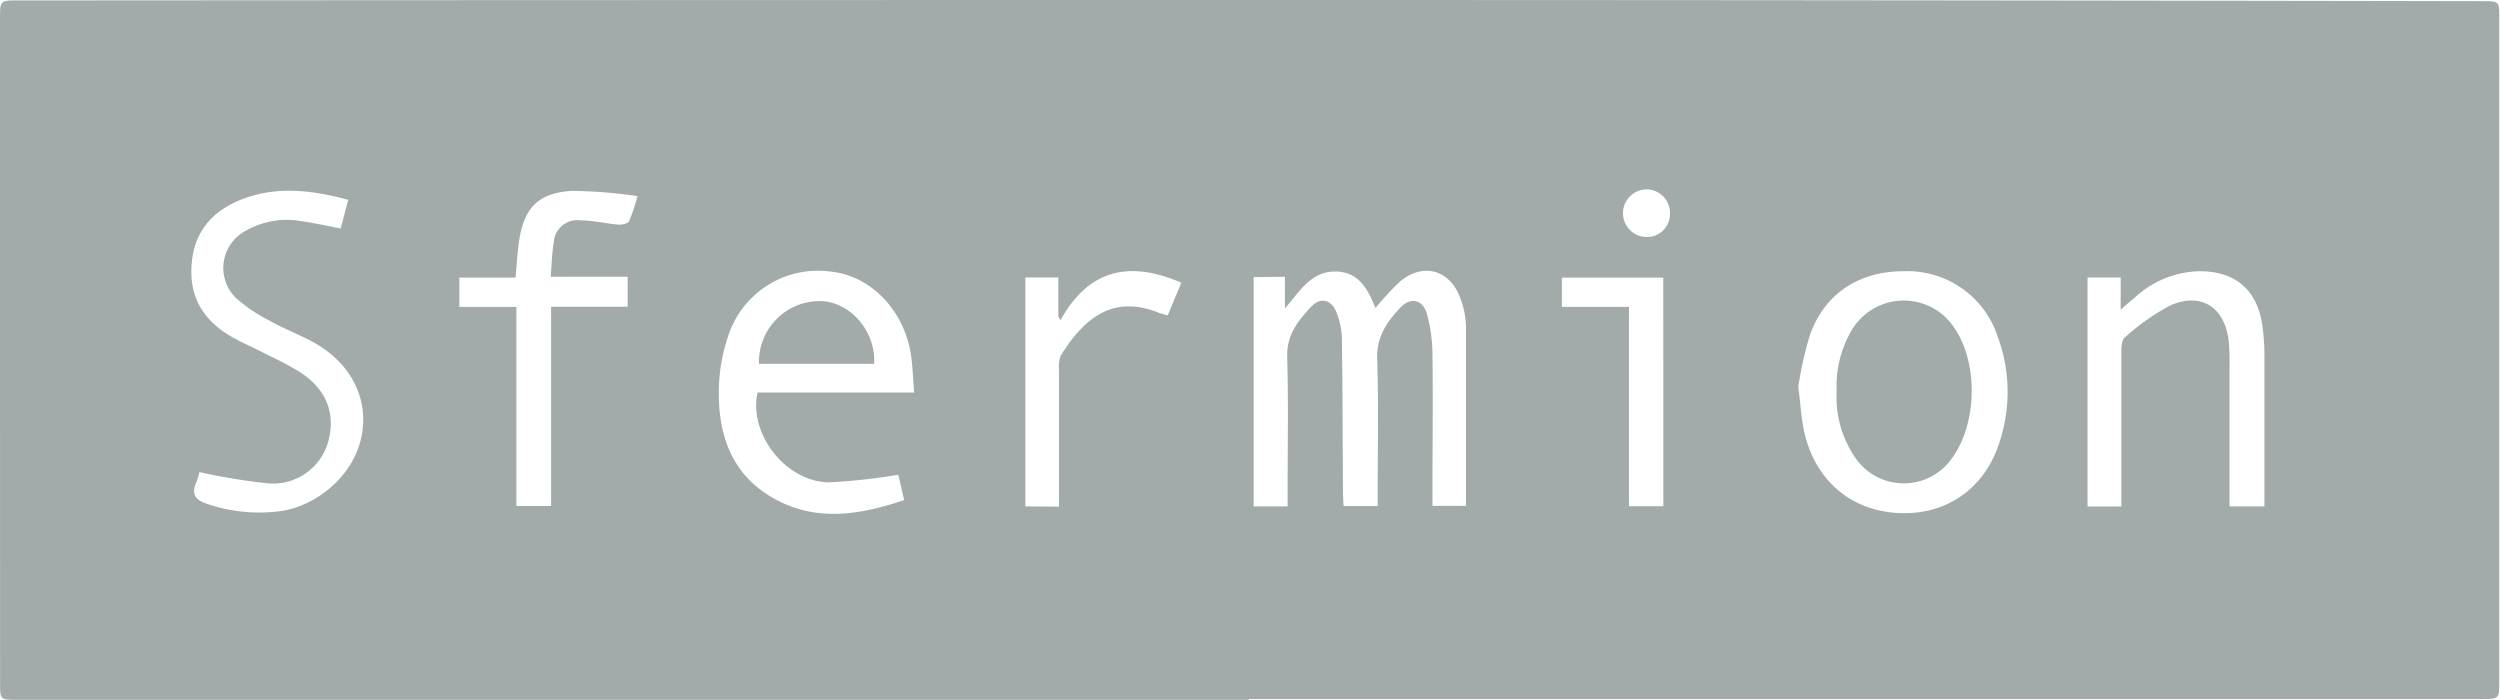 <svg xmlns="http://www.w3.org/2000/svg" viewBox="0 0 298.09 83.44"><defs><style>.cls-1{fill:#a3aaaa;}</style></defs><g id="Layer_2" data-name="Layer 2"><g id="Layer_1-2" data-name="Layer 1"><path class="cls-1" d="M148.92,83.44H2.06c-2.05,0-2.05,0-2.05-2Q0,41.83,0,2.27C0,.05,0,.05,2.17.05Q75.61,0,149,0T296,.14c2,0,2,0,2,2q0,39.57,0,79.13c0,2.08,0,2.08-2.16,2.08h-147Zm.56-50.4V60.38h4.05V58.66c0-5.38.1-10.76-.05-16.13-.08-2.61,1.33-4.32,2.9-6,1.05-1.11,2.36-.8,2.94.63A9,9,0,0,1,160,40.3c.09,6.09.09,12.18.13,18.27,0,.59.05,1.18.07,1.77h4.07V58.56c0-5.27.11-10.55-.06-15.81-.08-2.6,1.17-4.38,2.75-6.06,1.22-1.3,2.67-1,3.17.72a18.15,18.15,0,0,1,.67,4.82c.08,5.47,0,11,0,16.43v1.66h4c0-7.25,0-14.35,0-21.46a10,10,0,0,0-.67-3.28c-1.21-3.41-4.44-4.33-7.21-2a33.48,33.48,0,0,0-2.91,3.14c-.91-2.2-2-4.44-5-4.34-2.7.08-4,2.29-5.8,4.4V33ZM107.11,56.61a71.7,71.7,0,0,1-8.21.9c-5.14,0-9.67-5.73-8.57-10.71H109c-.13-1.56-.17-2.94-.35-4.29-.73-5.36-4.71-9.58-9.48-10.11A11.25,11.25,0,0,0,86.8,40.15a20.76,20.76,0,0,0-1.08,6c-.16,5.41,1.35,10.23,6.3,13.14,5.1,3,10.4,2.15,15.79.34Zm107.31-10.5c.27,2.13.35,3.62.64,5.07,1.23,6,5.59,9.8,11.52,10,5.77.21,10.38-3.19,12-9A19,19,0,0,0,238.15,40,11.32,11.32,0,0,0,227,32.34c-5.29,0-9.37,2.6-11.17,7.53A44.75,44.75,0,0,0,214.42,46.11Zm38.52,14.28V58.63c0-5.58,0-11.16,0-16.73,0-.58.07-1.39.44-1.68a26.15,26.15,0,0,1,5.46-3.83c3.65-1.56,6.4.26,6.89,4.18a23.52,23.52,0,0,1,.11,2.91c0,5.07,0,10.14,0,15.2v1.7H270V58.65c0-5.43,0-10.85,0-16.28a24.93,24.93,0,0,0-.26-3.66c-.63-4.19-3.25-6.38-7.48-6.37a11.69,11.69,0,0,0-7.66,3.09c-.49.41-1,.83-1.74,1.5V33.09h-3.95v27.3ZM23.78,56.29a7.45,7.45,0,0,1-.34,1.14c-.67,1.47-.19,2.21,1.34,2.68a19.28,19.28,0,0,0,8.92.8c4.13-.69,9-4.4,9.56-9.87.42-4.16-1.78-8.13-6.32-10.46-1.6-.82-3.27-1.48-4.83-2.36a18.58,18.58,0,0,1-3.92-2.64,5,5,0,0,1,1-8,9.8,9.8,0,0,1,6.66-1.22c1.56.21,3.1.57,4.77.88l.9-3.41c-4.22-1.14-8.28-1.64-12.28-.21-3.56,1.27-6,3.65-6.37,7.68-.41,4.21,1.51,7.07,5,9,1.3.72,2.68,1.28,4,2a41.76,41.76,0,0,1,3.79,2c3.29,2.09,4.45,5.06,3.42,8.55a6.83,6.83,0,0,1-7.25,4.77A71.72,71.72,0,0,1,23.78,56.29ZM74.84,33H65.66c.13-1.47.14-2.79.37-4.08a2.8,2.8,0,0,1,3.2-2.64c1.52,0,3,.38,4.56.51.41,0,1.09-.13,1.22-.41a22.28,22.28,0,0,0,1-3,58.48,58.48,0,0,0-7.79-.62c-4.08.23-5.78,2.06-6.35,6.14-.19,1.35-.26,2.71-.4,4.2H54.77V36.6h6.8V60.33h4.14V36.57h9.13Zm51.43,27.41V58.63c0-4.87,0-9.73,0-14.6a3.38,3.38,0,0,1,.22-1.64c3-4.85,6.48-7.16,11.65-5.11.32.13.67.2,1.09.33l1.63-3.9c-6.11-2.64-11-1.68-14.41,4.46l-.26-.4V33.08h-3.93v27.3ZM198.32,33.1H186.23v3.49h8V60.36h4.1Zm.8-7.61a2.82,2.82,0,0,0-2.7-2.91,2.84,2.84,0,0,0-.12,5.68A2.74,2.74,0,0,0,199.12,25.49Z"/><path class="cls-1" d="M104.23,43.38H90.5a7.24,7.24,0,0,1,7.35-7.48C101.39,36,104.45,39.49,104.23,43.38Z"/><path class="cls-1" d="M219,46.61a13,13,0,0,1,1.93-7.46,7.21,7.21,0,0,1,12-.2c3,4.23,2.86,11.64-.26,15.79a7,7,0,0,1-11.34,0A12.75,12.75,0,0,1,219,46.61Z"/></g></g></svg>